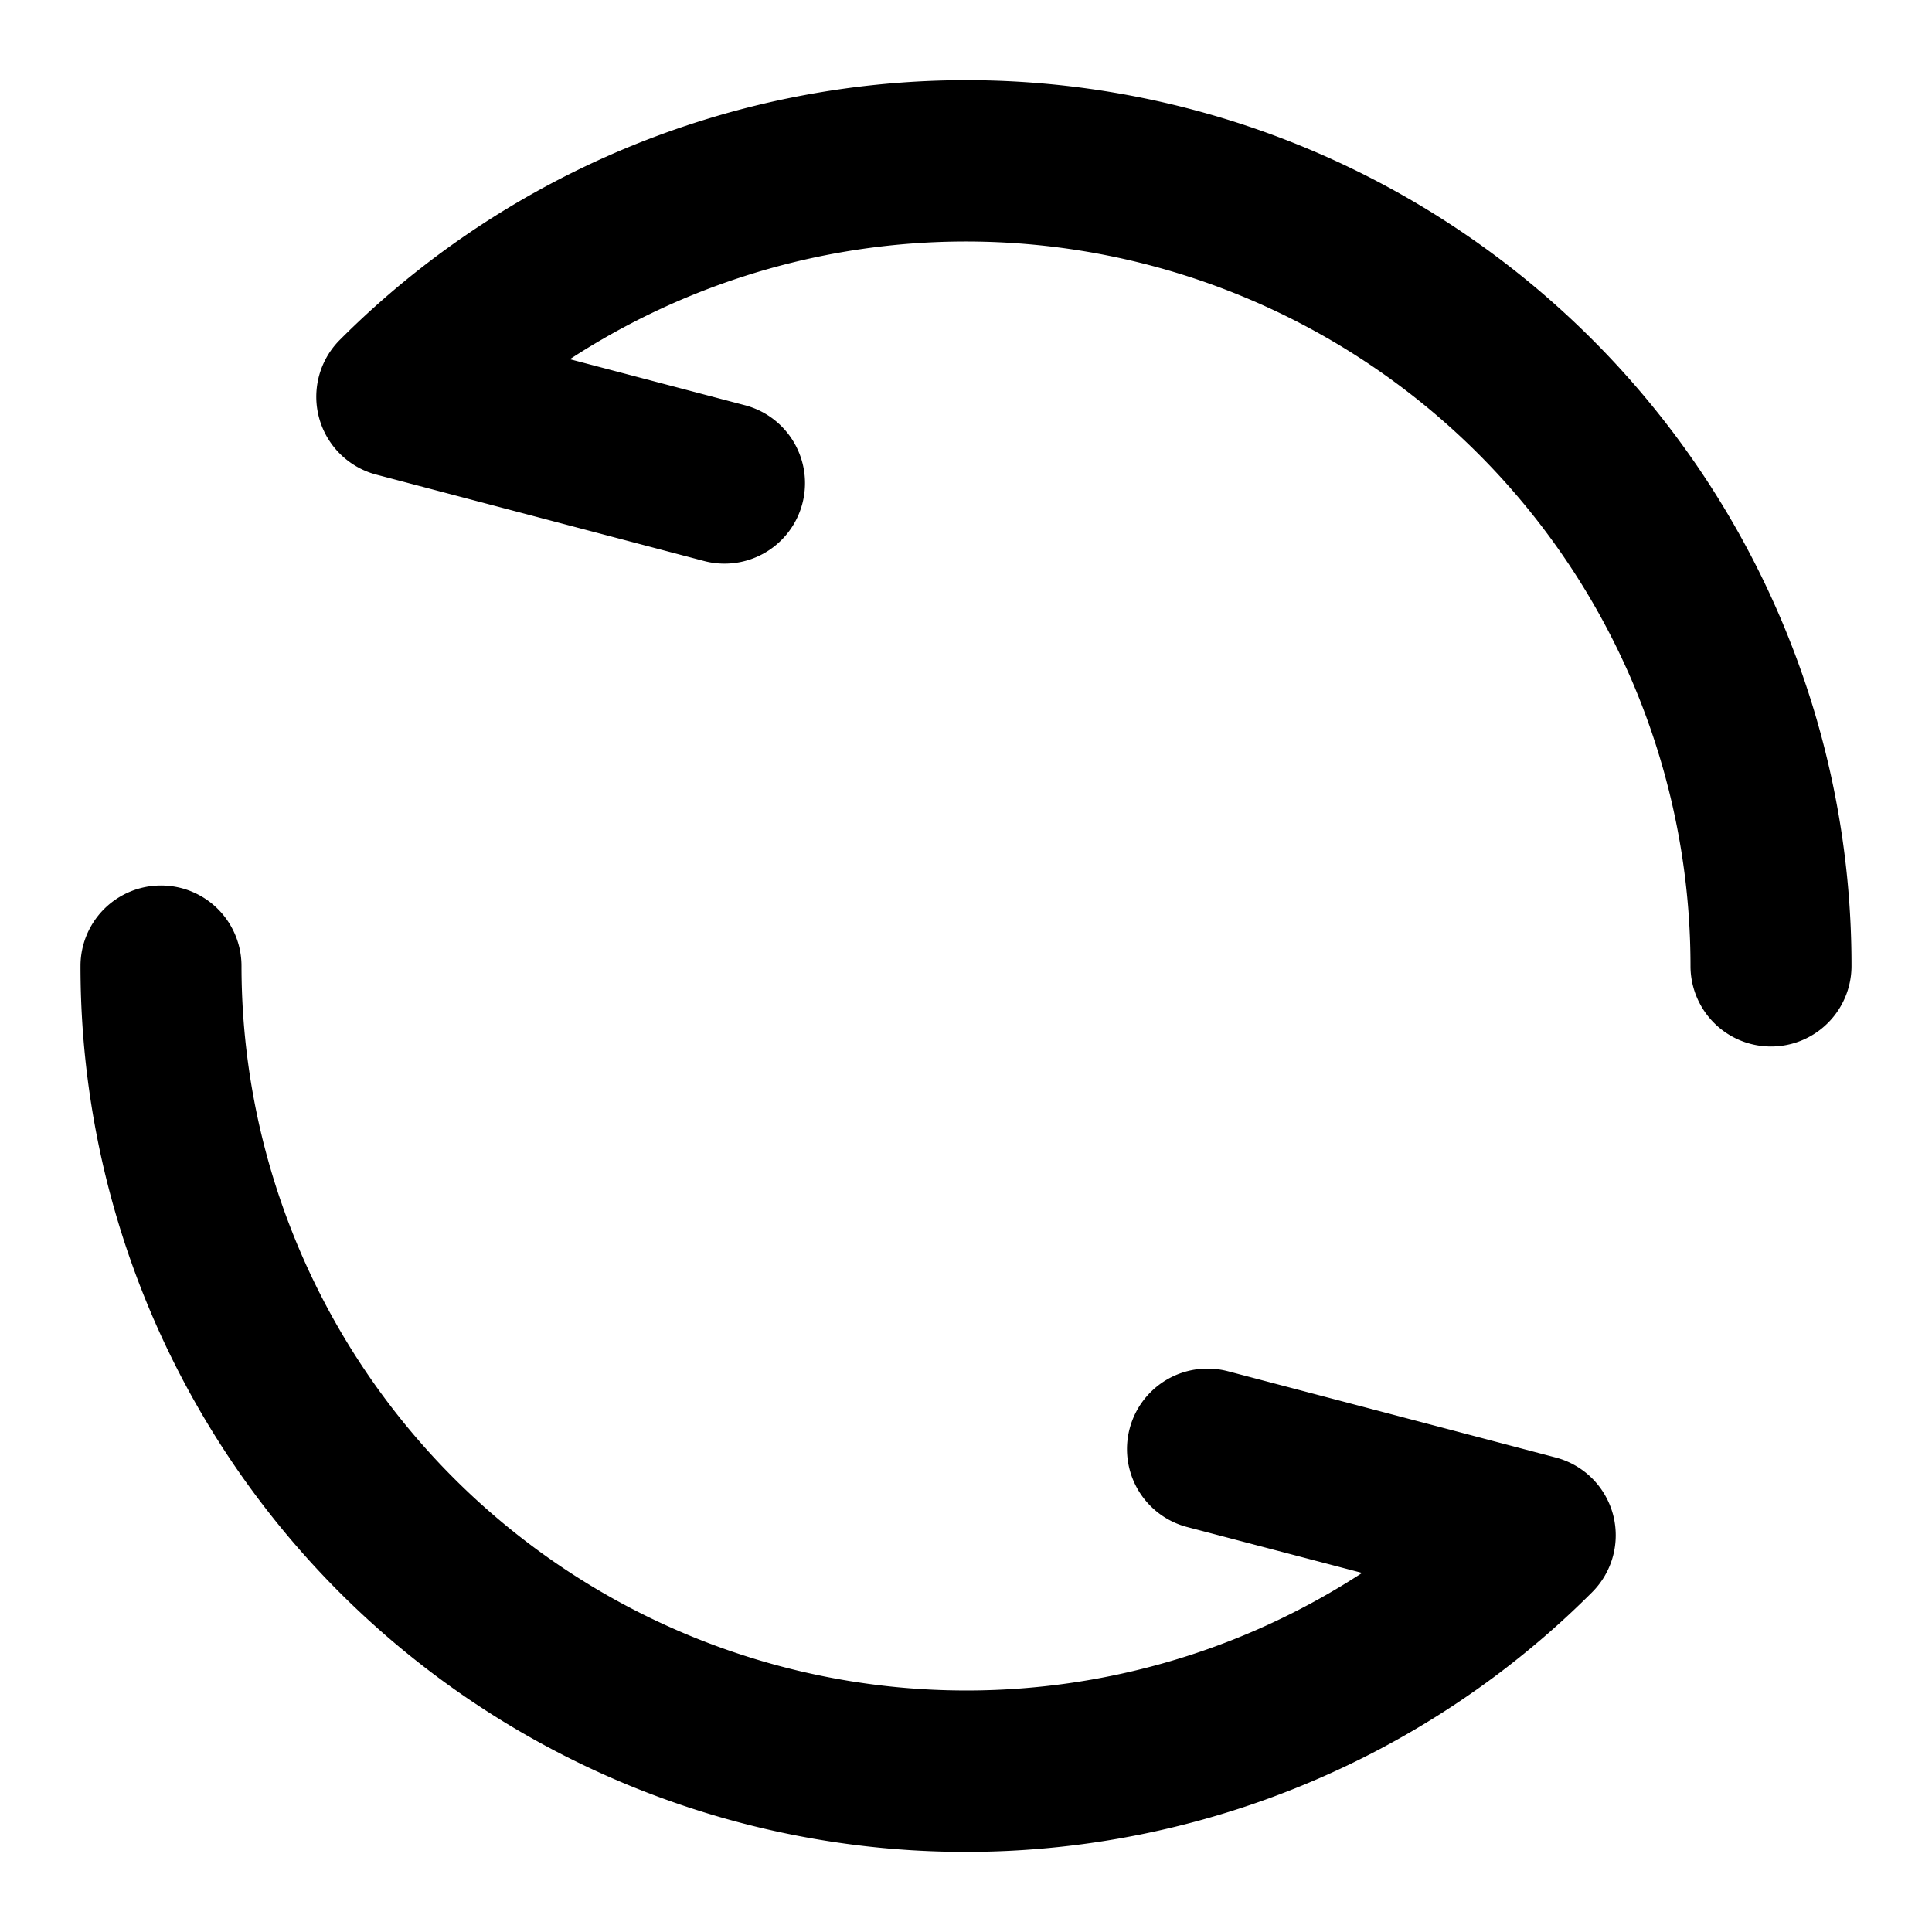 <svg xmlns="http://www.w3.org/2000/svg" width="768" height="768" viewBox="0 0 768 768"><defs><style>.a{opacity:0;}</style></defs><title>keep-rotating</title><path d="M641.17,601.92a32,32,0,0,1-8.27,31A351.9,351.9,0,0,1,32,384a32,32,0,0,1,64,0A288.14,288.14,0,0,0,541.46,625.26L471.86,607a32,32,0,0,1,16.28-61.9l130.28,34.28A32,32,0,0,1,641.17,601.92Zm69.05-350.36A351.91,351.91,0,0,0,135.1,135.1a32,32,0,0,0,14.48,53.57L279.86,223a32,32,0,1,0,16.28-61.9l-69.6-18.31A288.08,288.08,0,0,1,672,384a32,32,0,0,0,64,0A350.68,350.68,0,0,0,710.22,251.56Z"/><rect class="a" width="768" height="768"/></svg>